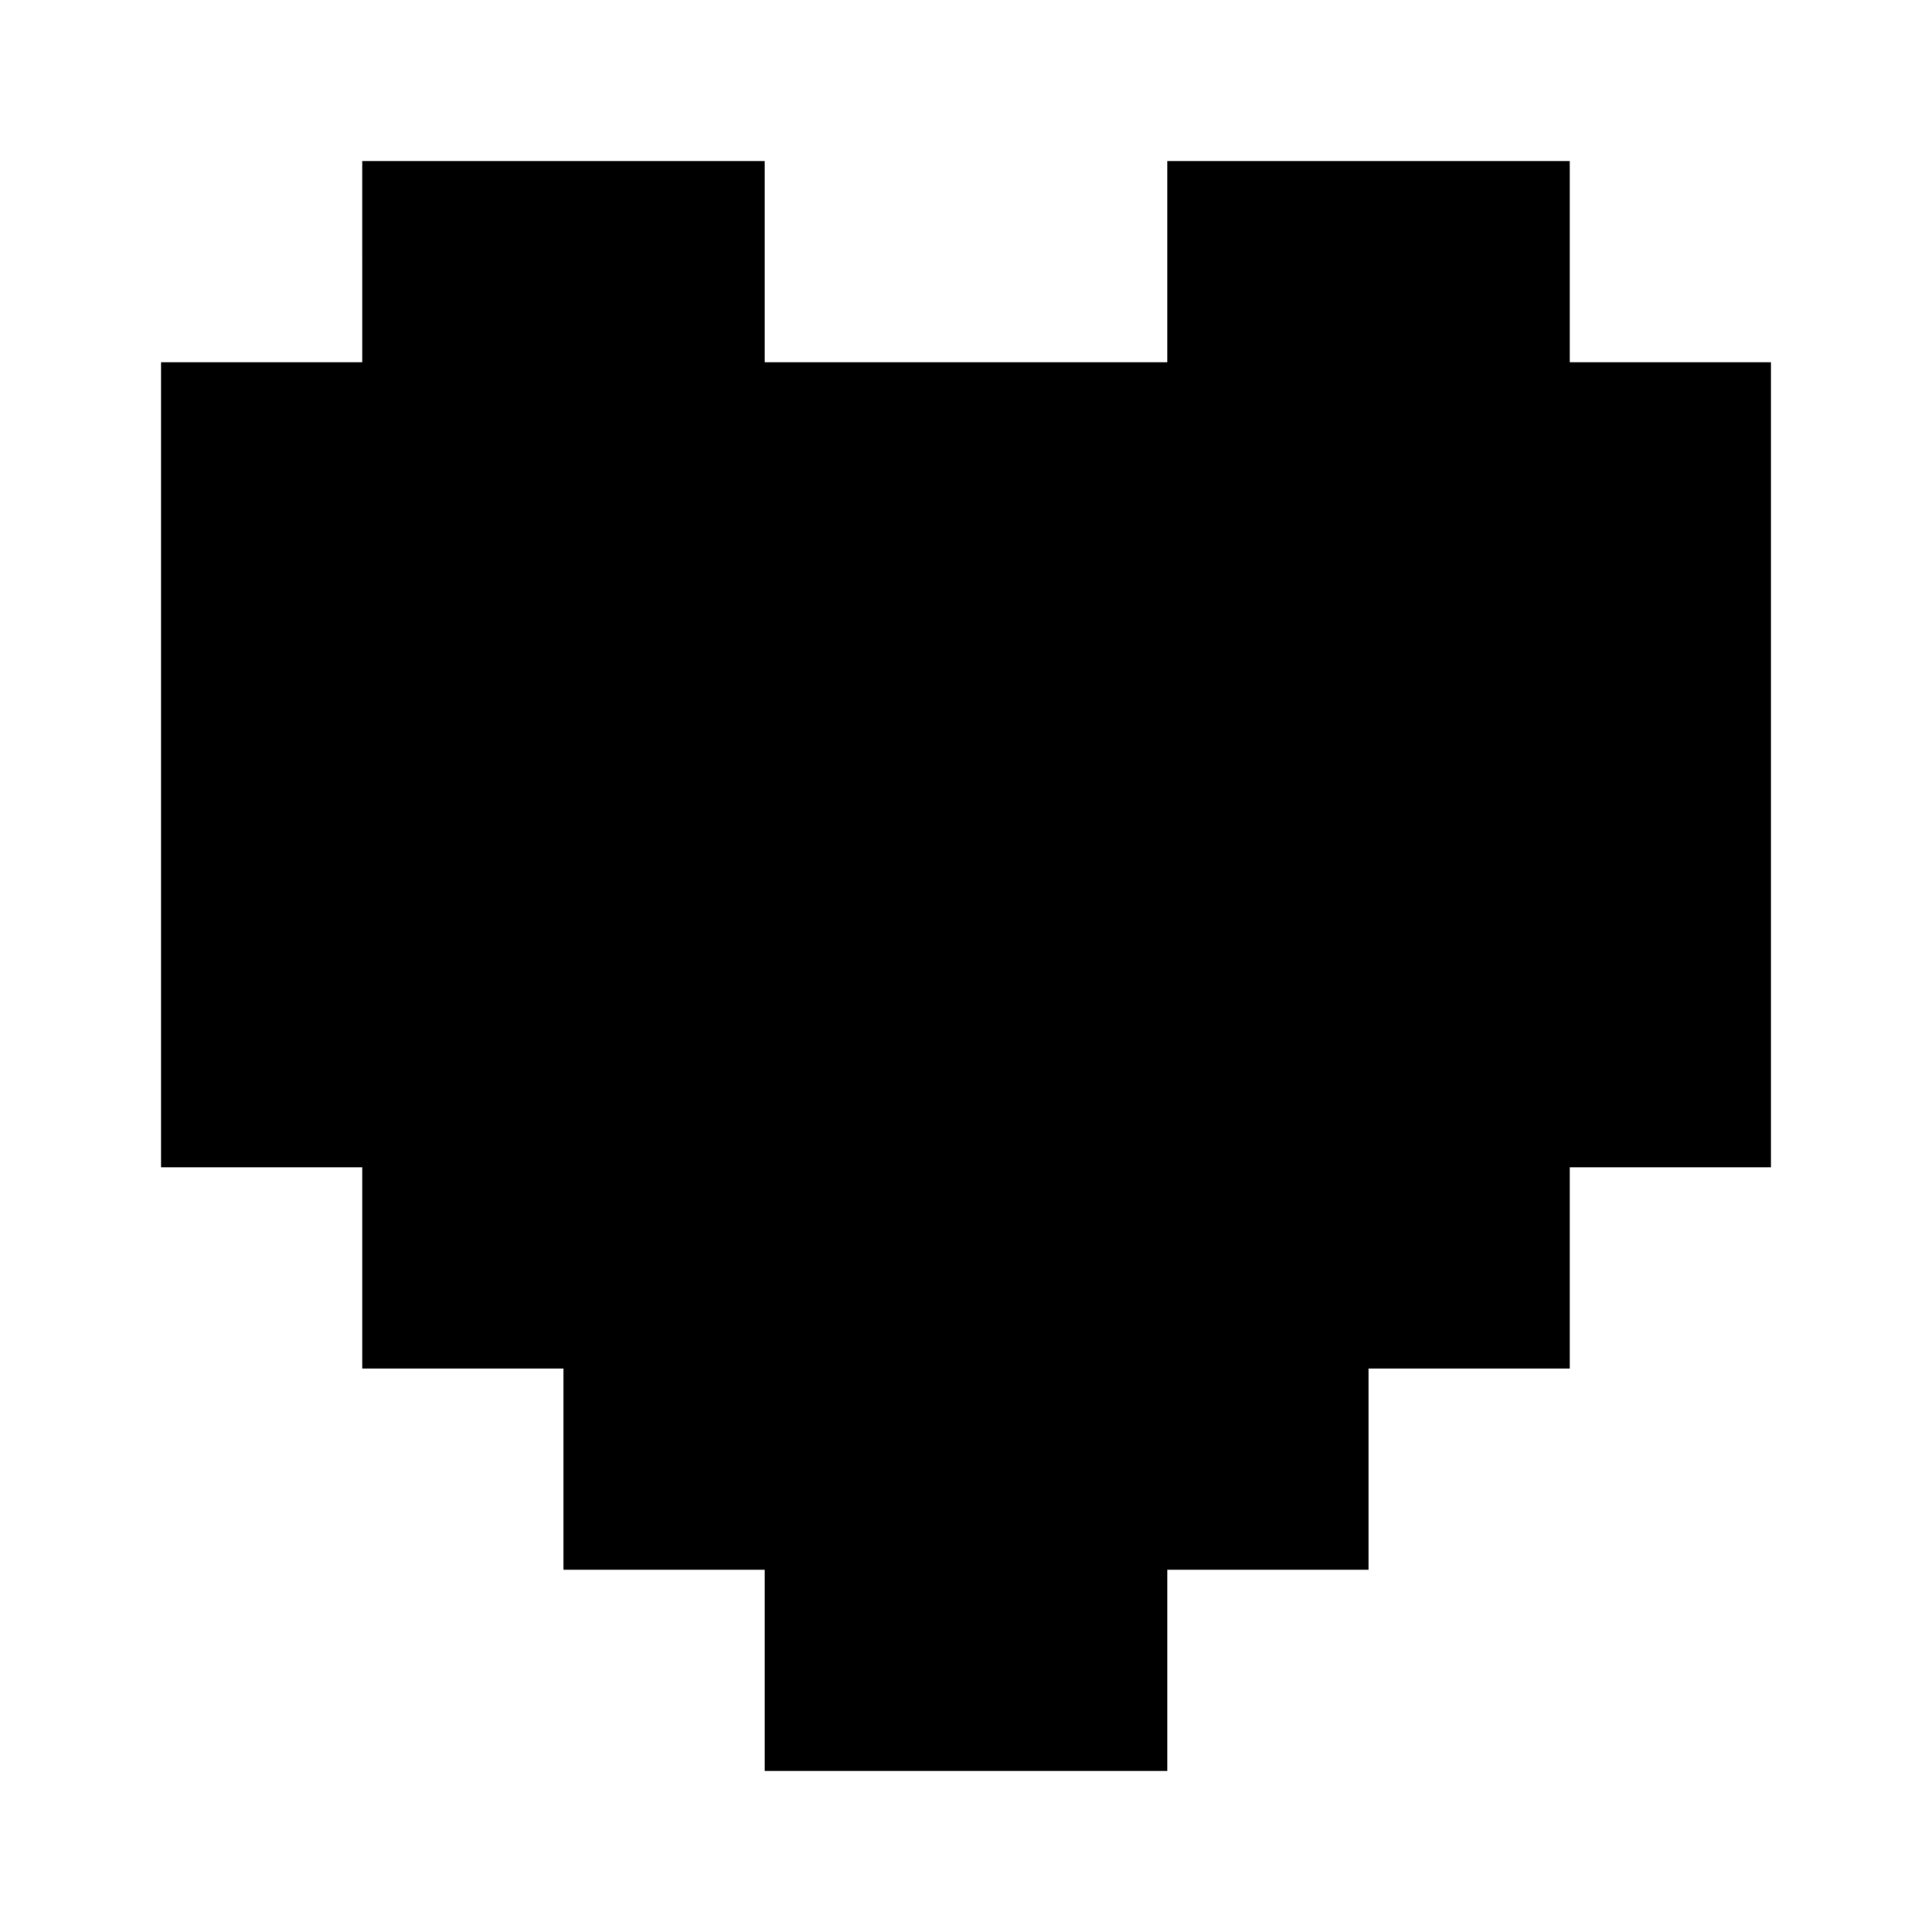 <?xml version="1.0" standalone="no"?>
<!DOCTYPE svg PUBLIC "-//W3C//DTD SVG 20010904//EN"
 "http://www.w3.org/TR/2001/REC-SVG-20010904/DTD/svg10.dtd">
<svg version="1.0" xmlns="http://www.w3.org/2000/svg"
 width="96pt" height="96pt" viewBox="0 0 96 96"
 preserveAspectRatio="xMidYMid meet">
<g transform="translate(0,96) scale(0.1,-0.1)"
fill="#000000" stroke="none">
<path d="M180 830 l0 -50 -50 0 -50 0 0 -200 0 -200 50 0 50 0 0 -50 0 -50 50
0 50 0 0 -50 0 -50 50 0 50 0 0 -50 0 -50 100 0 100 0 0 50 0 50 50 0 50 0 0
50 0 50 50 0 50 0 0 50 0 50 50 0 50 0 0 200 0 200 -50 0 -50 0 0 50 0 50
-100 0 -100 0 0 -50 0 -50 -100 0 -100 0 0 50 0 50 -100 0 -100 0 0 -50z"/>
</g>
</svg>
